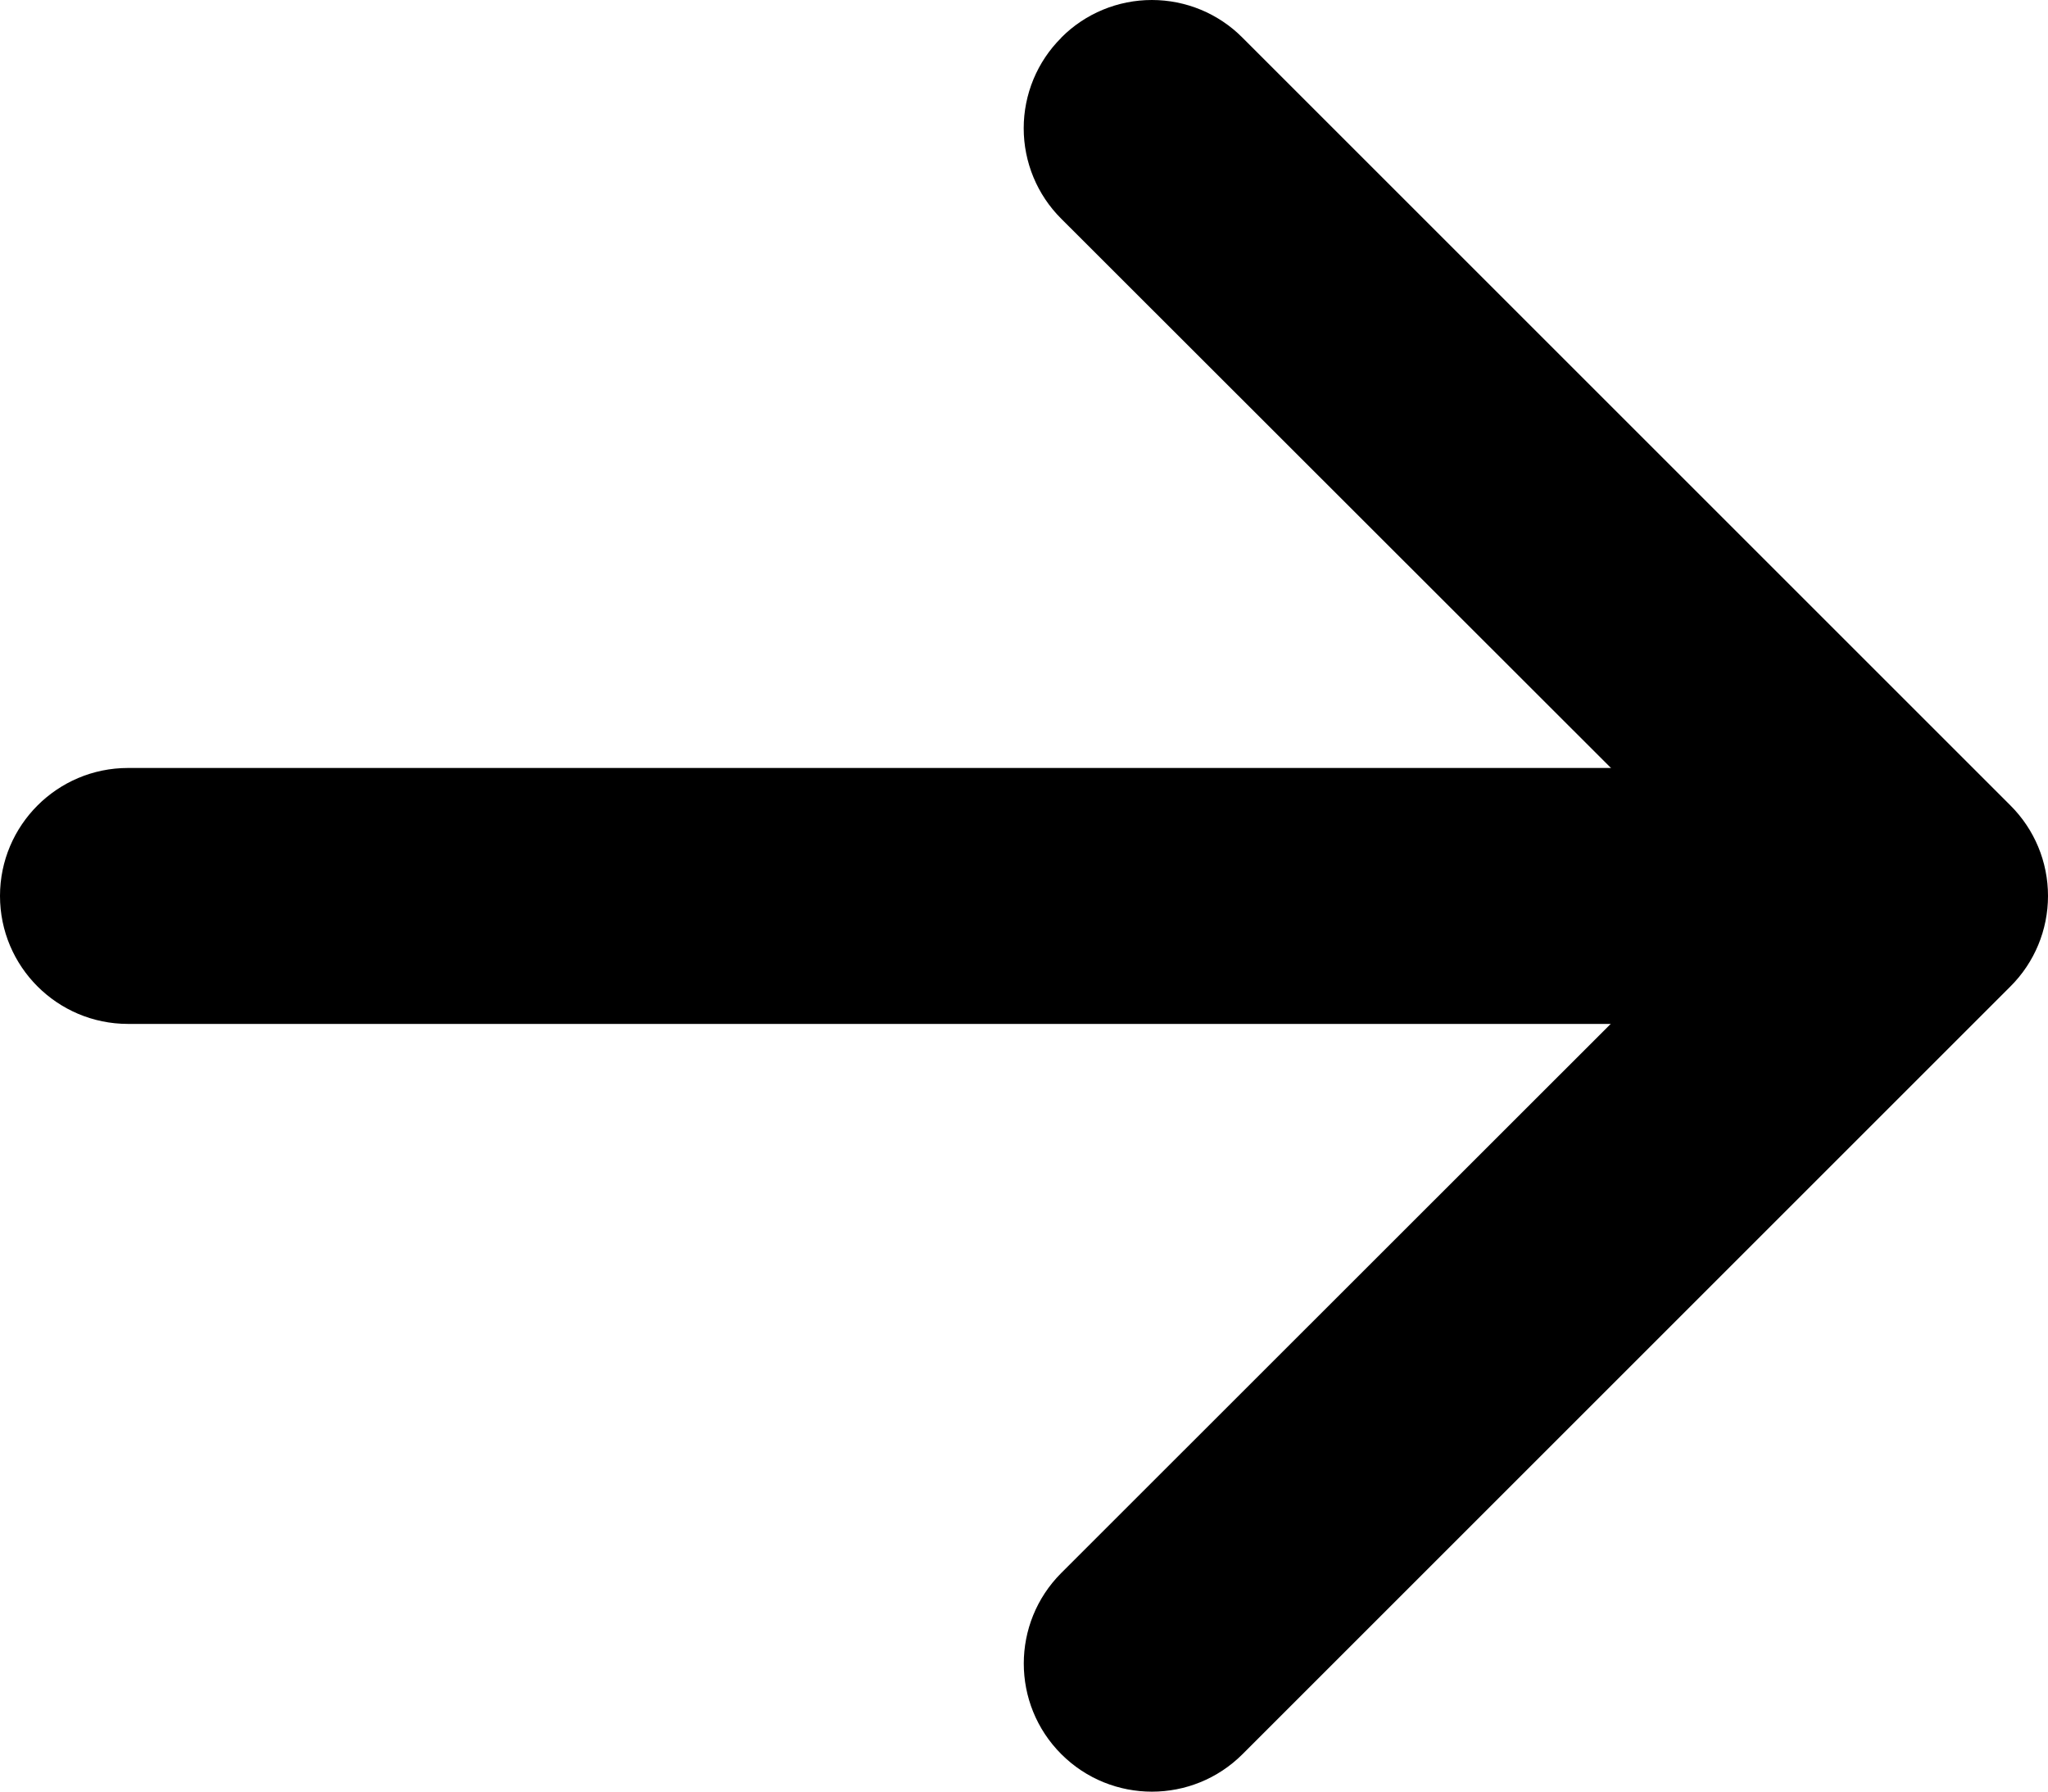 <svg xmlns="http://www.w3.org/2000/svg" viewBox="0 0 14 12.251">
  <g>
    <path fill="currentColor" fill-rule="evenodd"
      d="M7.255.257C7.419.092 7.642 0 7.874 0c.232 0 .455.092.619.257l5.249 5.249C13.908 5.671 14 5.893 14 6.126c0 .232-.092.455-.257.619l-5.249 5.249c-.342.342-.897.342-1.239 0-.342-.342-.342-.897 0-1.239l4.632-4.63L7.255 1.496c-.165-.164-.257-.387-.257-.619 0-.232.092-.455.257-.619z" />
    <path fill="currentColor" fill-rule="evenodd"
      d="M0 6.126c0-.483.392-.875.875-.875h11.374c.483 0 .875.392.875.875s-.392.875-.875.875H.875C.392 7.001 0 6.609 0 6.126z" />
  </g>
</svg>